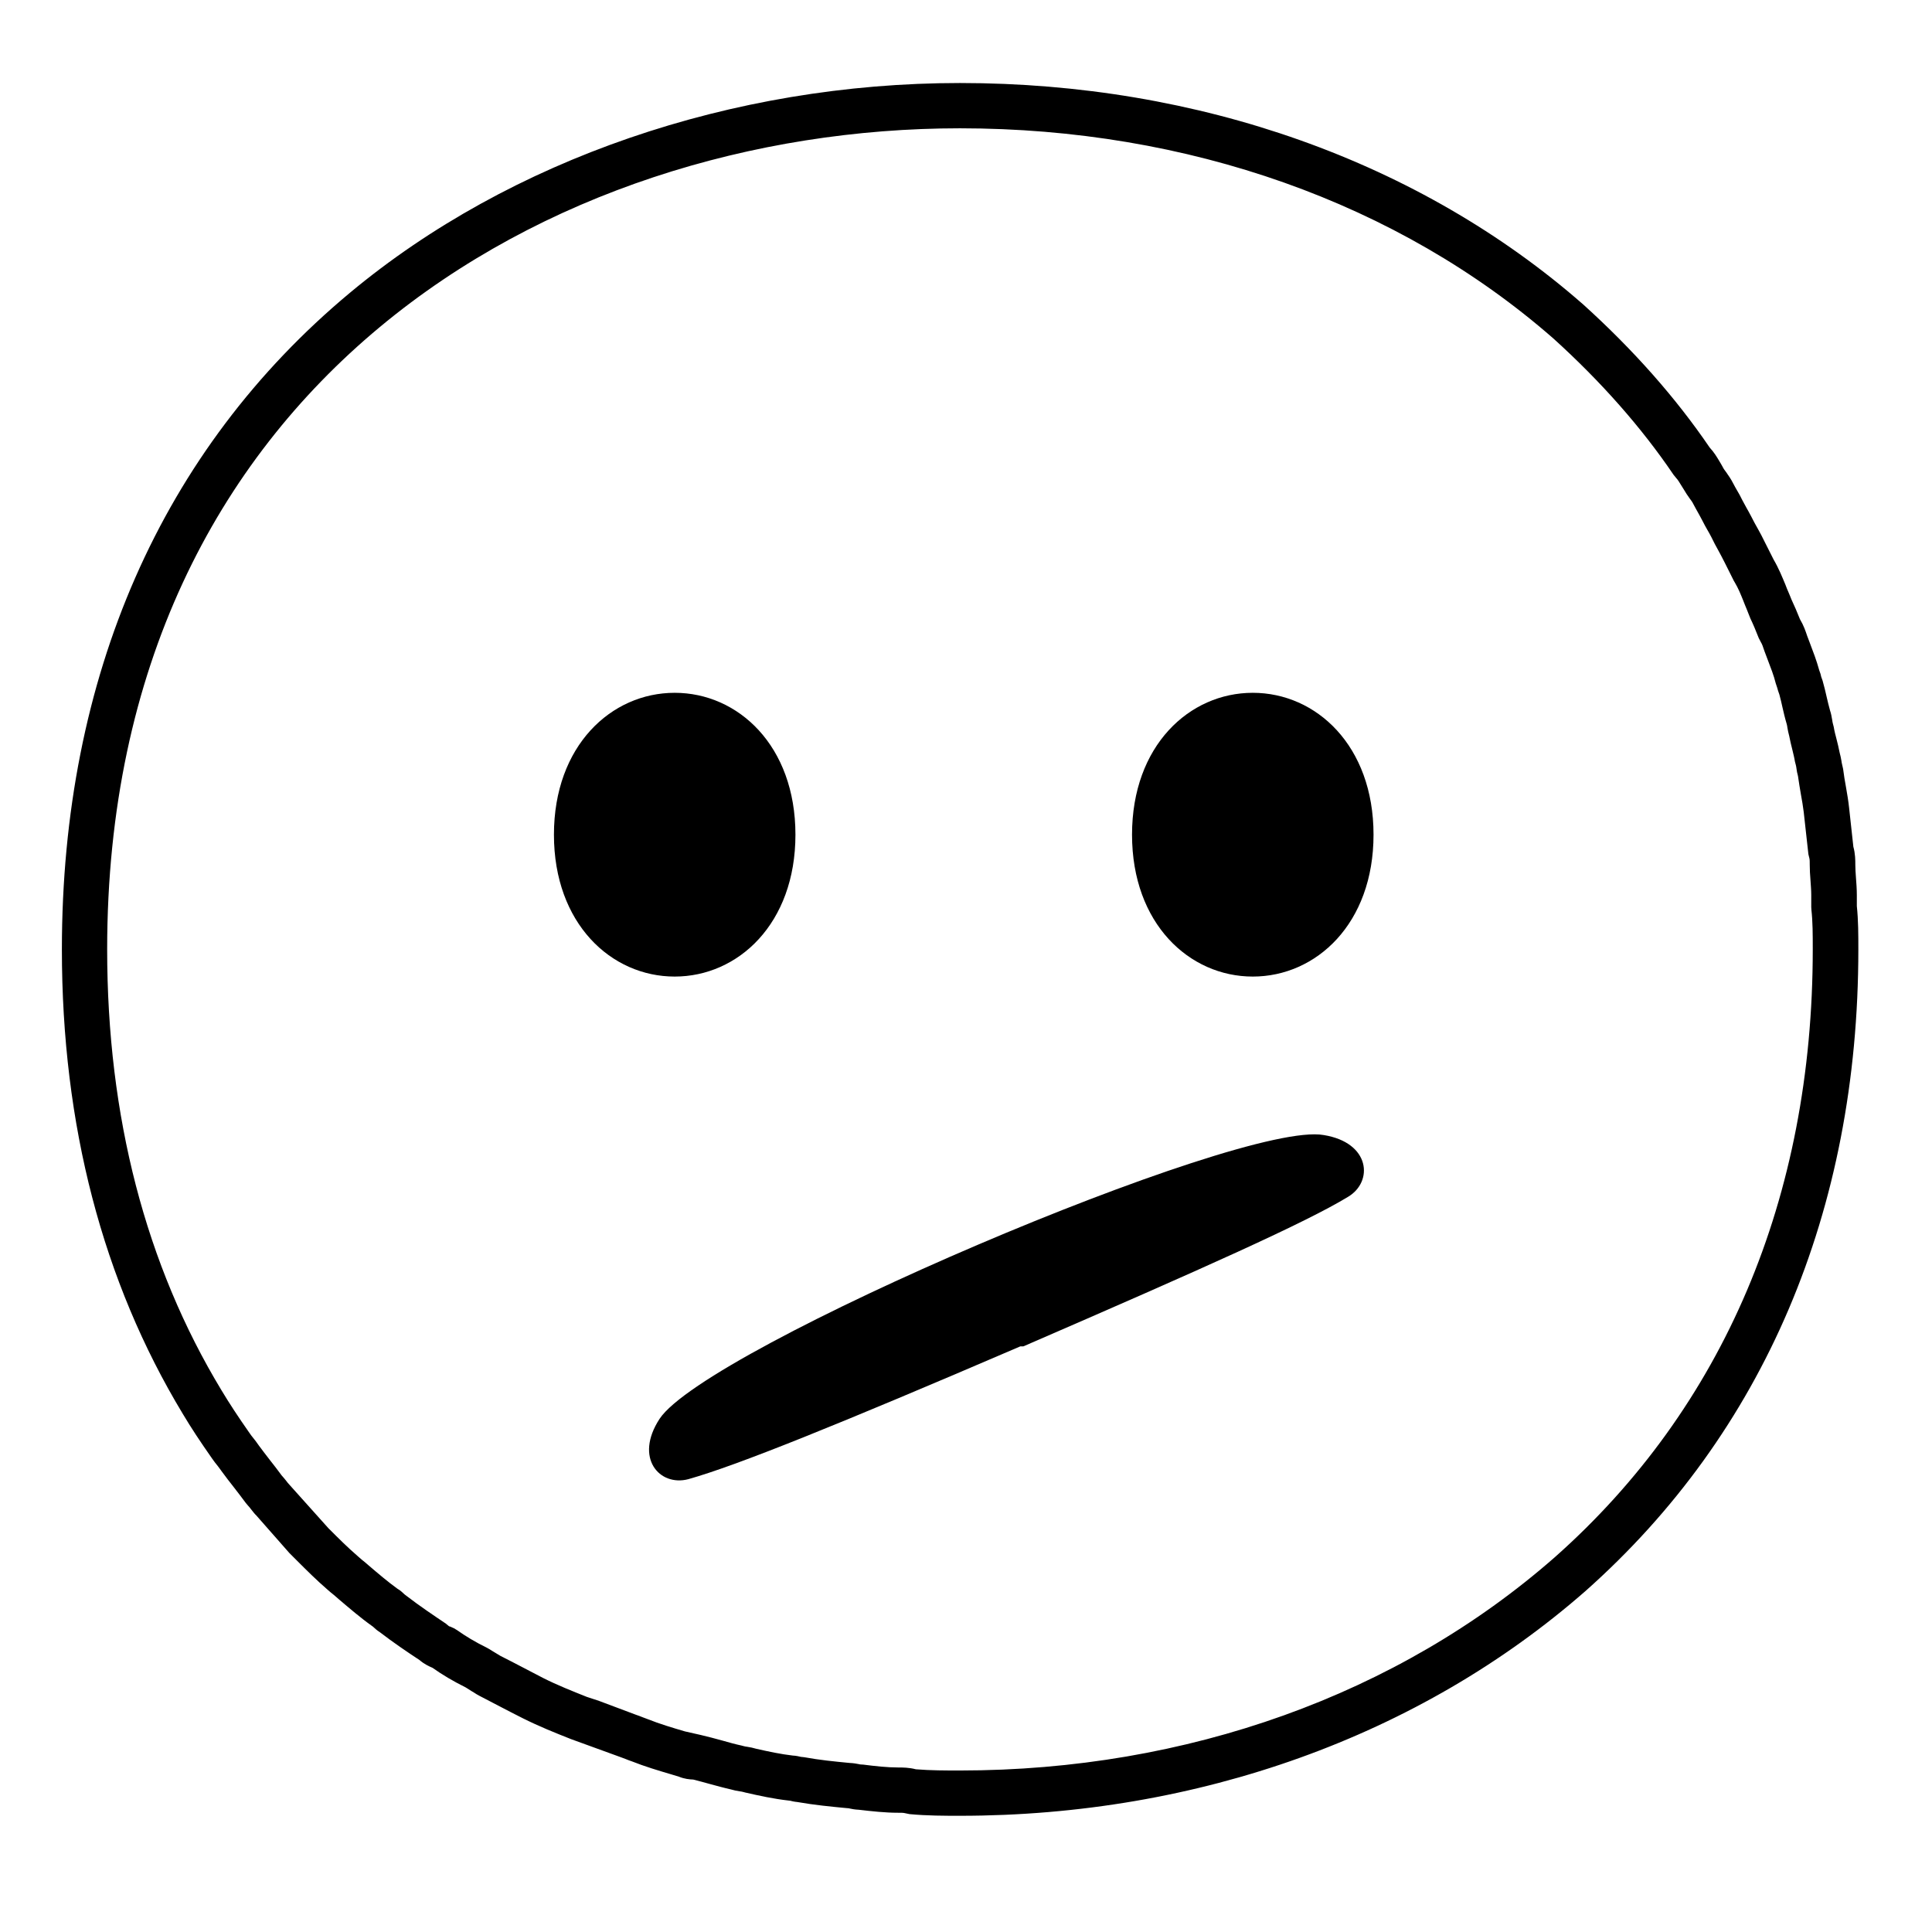 <svg viewBox="0 0 128 128" xmlns="http://www.w3.org/2000/svg">
  <path d="M63.6,120.3c-1.02,0-2.17,0-3.34-0.11l-0.34-0.07c-0.07-0.02-0.26-0.02-0.42-0.02c-0.85,0-1.75-0.1-2.61-0.2 c-0.25-0.01-0.45-0.05-0.59-0.08c-0.04-0.01-0.07-0.02-0.11-0.02l-0.12-0.01c-1.05-0.1-2.09-0.2-3.24-0.4 c-0.21-0.02-0.38-0.06-0.49-0.09c-0.01,0-0.02,0-0.02,0l-0.08-0.01c-0.98-0.11-1.94-0.32-2.86-0.53l-0.15-0.04 c-0.07-0.02-0.15-0.03-0.22-0.04c-0.2-0.03-0.4-0.07-0.6-0.13c-0.45-0.1-0.91-0.23-1.36-0.35c-0.37-0.1-0.75-0.21-1.12-0.3 c-0.25-0.01-0.58-0.04-0.95-0.19l-0.46-0.14c-0.88-0.26-1.79-0.53-2.67-0.88c-0.1-0.03-0.25-0.09-0.4-0.15 c-0.1-0.04-0.2-0.08-0.32-0.12l-3.3-1.2c-1.09-0.43-2.13-0.85-3.19-1.38c-0.51-0.25-0.99-0.51-1.48-0.76 c-0.47-0.25-0.93-0.49-1.42-0.74l-0.16-0.09c-0.13-0.08-0.23-0.15-0.34-0.21c-0.12-0.07-0.24-0.15-0.38-0.24 c-0.86-0.43-1.55-0.84-2.2-1.3l-0.02-0.01c-0.21-0.09-0.54-0.24-0.85-0.51c-0.85-0.56-1.72-1.15-2.62-1.84 c-0.21-0.13-0.36-0.28-0.46-0.37l-0.07-0.05c-0.76-0.54-1.49-1.17-2.21-1.78l-0.09-0.08c-0.06-0.06-0.15-0.12-0.22-0.19 c-0.15-0.12-0.3-0.24-0.43-0.36c-0.73-0.63-1.37-1.27-2.05-1.95l-0.47-0.47l-2.2-2.5c-0.07-0.06-0.21-0.23-0.34-0.4 c-0.06-0.08-0.12-0.16-0.19-0.23l-0.16-0.19c-0.24-0.33-0.5-0.66-0.76-1c-0.29-0.37-0.58-0.74-0.84-1.1 c-0.1-0.15-0.18-0.24-0.25-0.34c-0.13-0.16-0.25-0.31-0.38-0.5c-0.79-1.13-1.38-2.02-1.94-2.96C6.8,84.88,4.1,74.53,4.1,62.9 c0-18.06,6.6-33.1,19.08-43.5C33.78,10.57,48.51,5.5,63.6,5.5c15.83,0,30.49,5.21,41.29,14.67c3.33,3.01,6.14,6.19,8.38,9.48 c0.29,0.31,0.49,0.65,0.64,0.9c0.05,0.08,0.09,0.15,0.13,0.22l0.09,0.16c0.06,0.13,0.15,0.24,0.23,0.35 c0.14,0.2,0.32,0.45,0.47,0.75c0.09,0.17,0.17,0.32,0.26,0.47c0.12,0.2,0.23,0.4,0.34,0.63c0.09,0.17,0.17,0.32,0.26,0.48 c0.11,0.2,0.23,0.4,0.34,0.62c0.14,0.28,0.28,0.54,0.43,0.8c0.16,0.29,0.32,0.58,0.47,0.9l0.58,1.15c0.34,0.58,0.57,1.16,0.78,1.66 c0.07,0.2,0.13,0.33,0.19,0.47c0.07,0.17,0.15,0.35,0.21,0.51c0.19,0.4,0.38,0.85,0.56,1.3c0.25,0.42,0.38,0.81,0.48,1.11 l0.17,0.45c0.22,0.58,0.45,1.17,0.63,1.83c0.07,0.17,0.11,0.32,0.13,0.43l0.09,0.25c0.11,0.38,0.19,0.73,0.27,1.08 c0.07,0.3,0.14,0.6,0.23,0.92c0.06,0.16,0.1,0.39,0.14,0.62c0.01,0.07,0.02,0.15,0.04,0.22l0.06,0.23 c0.04,0.26,0.11,0.52,0.18,0.79c0.08,0.3,0.15,0.61,0.21,0.91c0.05,0.18,0.09,0.37,0.12,0.55c0.01,0.07,0.02,0.15,0.04,0.22 l0.07,0.31c0.05,0.42,0.12,0.81,0.19,1.2c0.08,0.46,0.16,0.92,0.21,1.4l0.28,2.56c0.13,0.47,0.13,0.89,0.13,1.21 c0,0.25,0.02,0.53,0.04,0.81c0.03,0.39,0.06,0.79,0.06,1.19v0.72c0.1,0.95,0.1,1.89,0.1,2.88c0,17.31-6.26,32.02-18.1,42.52 C94.06,115.02,79.36,120.3,63.6,120.3z M60.68,117.22c0.98,0.08,1.97,0.08,2.92,0.08c15.03,0,29.03-5.02,39.41-14.13 c11.18-9.91,17.09-23.84,17.09-40.27c0-0.98,0-1.82-0.09-2.63L120,60.1v-0.8c0-0.33-0.03-0.65-0.05-0.97 c-0.03-0.36-0.05-0.71-0.05-1.03c0-0.16,0-0.35-0.02-0.42l-0.07-0.29l-0.31-2.8c-0.05-0.39-0.11-0.76-0.18-1.13 c-0.07-0.41-0.14-0.82-0.2-1.25c-0.05-0.17-0.08-0.34-0.1-0.5c-0.01-0.07-0.02-0.15-0.04-0.22l-0.06-0.23 c-0.04-0.26-0.11-0.52-0.17-0.78c-0.08-0.31-0.15-0.61-0.21-0.92c-0.05-0.18-0.09-0.37-0.12-0.55c-0.01-0.07-0.02-0.15-0.04-0.22 c-0.13-0.44-0.21-0.79-0.29-1.14c-0.06-0.27-0.12-0.54-0.2-0.83c-0.07-0.18-0.11-0.33-0.14-0.44l-0.1-0.3 c-0.13-0.53-0.33-1.03-0.55-1.61l-0.2-0.53c-0.1-0.31-0.16-0.47-0.24-0.6l-0.14-0.27c-0.18-0.46-0.37-0.92-0.55-1.29l-0.08-0.2 c-0.04-0.11-0.1-0.25-0.15-0.38c-0.09-0.22-0.18-0.43-0.25-0.62c-0.15-0.37-0.32-0.8-0.56-1.2l-0.06-0.1l-0.6-1.2 c-0.14-0.28-0.28-0.54-0.42-0.8c-0.16-0.29-0.32-0.58-0.47-0.9c-0.09-0.17-0.17-0.32-0.26-0.47c-0.11-0.2-0.23-0.4-0.34-0.63 c-0.09-0.18-0.18-0.33-0.26-0.48c-0.11-0.2-0.22-0.39-0.34-0.62c-0.06-0.13-0.15-0.24-0.23-0.35c-0.13-0.18-0.28-0.4-0.43-0.66 c-0.05-0.08-0.1-0.16-0.15-0.24c-0.1-0.17-0.22-0.36-0.31-0.45l-0.18-0.22c-2.12-3.13-4.8-6.17-7.96-9.03 C92.66,13.45,78.7,8.5,63.6,8.5C36.39,8.5,7.1,25.52,7.1,62.9c0,11.07,2.55,20.91,7.58,29.22c0.53,0.88,1.08,1.72,1.85,2.82 c0.09,0.14,0.17,0.23,0.24,0.32c0.13,0.16,0.25,0.32,0.38,0.51c0.21,0.29,0.47,0.62,0.73,0.96c0.27,0.34,0.53,0.68,0.78,1.02 c0.1,0.11,0.21,0.24,0.31,0.37c0.06,0.08,0.12,0.16,0.19,0.23l2.6,2.9c0.68,0.68,1.26,1.26,1.92,1.83l0.09,0.08 c0.06,0.06,0.15,0.12,0.22,0.19c0.15,0.12,0.3,0.24,0.43,0.36c0.63,0.54,1.28,1.09,1.9,1.54c0.23,0.13,0.38,0.29,0.48,0.38 l0.13,0.1c0.87,0.67,1.75,1.26,2.61,1.84l0.23,0.19c-0.02-0.03,0.04,0,0.09,0.02c0.08,0.04,0.15,0.07,0.22,0.1l0.2,0.12 c0.58,0.41,1.19,0.78,2,1.18l0.16,0.09c0.13,0.08,0.23,0.15,0.34,0.21c0.12,0.07,0.24,0.15,0.38,0.23c0.48,0.24,0.94,0.48,1.4,0.72 c0.47,0.25,0.93,0.49,1.42,0.74c0.95,0.48,1.94,0.87,2.89,1.25l0.82,0.27l2.45,0.92c0.13,0.04,0.28,0.1,0.43,0.16 c0.1,0.04,0.2,0.08,0.32,0.12c0.83,0.33,1.67,0.58,2.49,0.82l1.06,0.24c0.48,0.11,0.95,0.24,1.43,0.37 c0.42,0.12,0.85,0.24,1.27,0.33l0.15,0.04c0.07,0.02,0.15,0.03,0.22,0.04c0.2,0.03,0.39,0.07,0.59,0.13 c0.84,0.19,1.64,0.36,2.42,0.45c0.23,0.01,0.43,0.06,0.56,0.09c0.01,0,0.02,0,0.02,0l0.18,0.02c1.04,0.19,1.98,0.28,3.01,0.38 c0.26,0.01,0.47,0.05,0.62,0.08c0.04,0.01,0.07,0.02,0.11,0.02l0.17,0.01c0.78,0.1,1.6,0.19,2.31,0.19 C59.81,117.1,60.22,117.1,60.68,117.22z"/>
  <path d="M44.7,45.9c-4.2,0-8,3.5-8,9.4s3.8,9.4,8,9.4s8-3.5,8-9.4S48.9,45.9,44.7,45.9z"/>
  <path d="M83,45.9c-4.2,0-8,3.5-8,9.4s3.8,9.4,8,9.4s8-3.5,8-9.4S87.2,45.9,83,45.9z"/>
  <path d="M89.3,79.3c-2.8,1.7-9.5,4.7-21.5,9.9c0,0,0,0-0.1,0c0,0,0,0-0.1,0c-12.1,5.2-18.8,7.9-22,8.8c-1.9,0.5-3.6-1.4-1.9-4 c3.1-4.7,38.5-19.8,44-18.8C90.8,75.7,91,78.3,89.3,79.3z"/>
</svg>